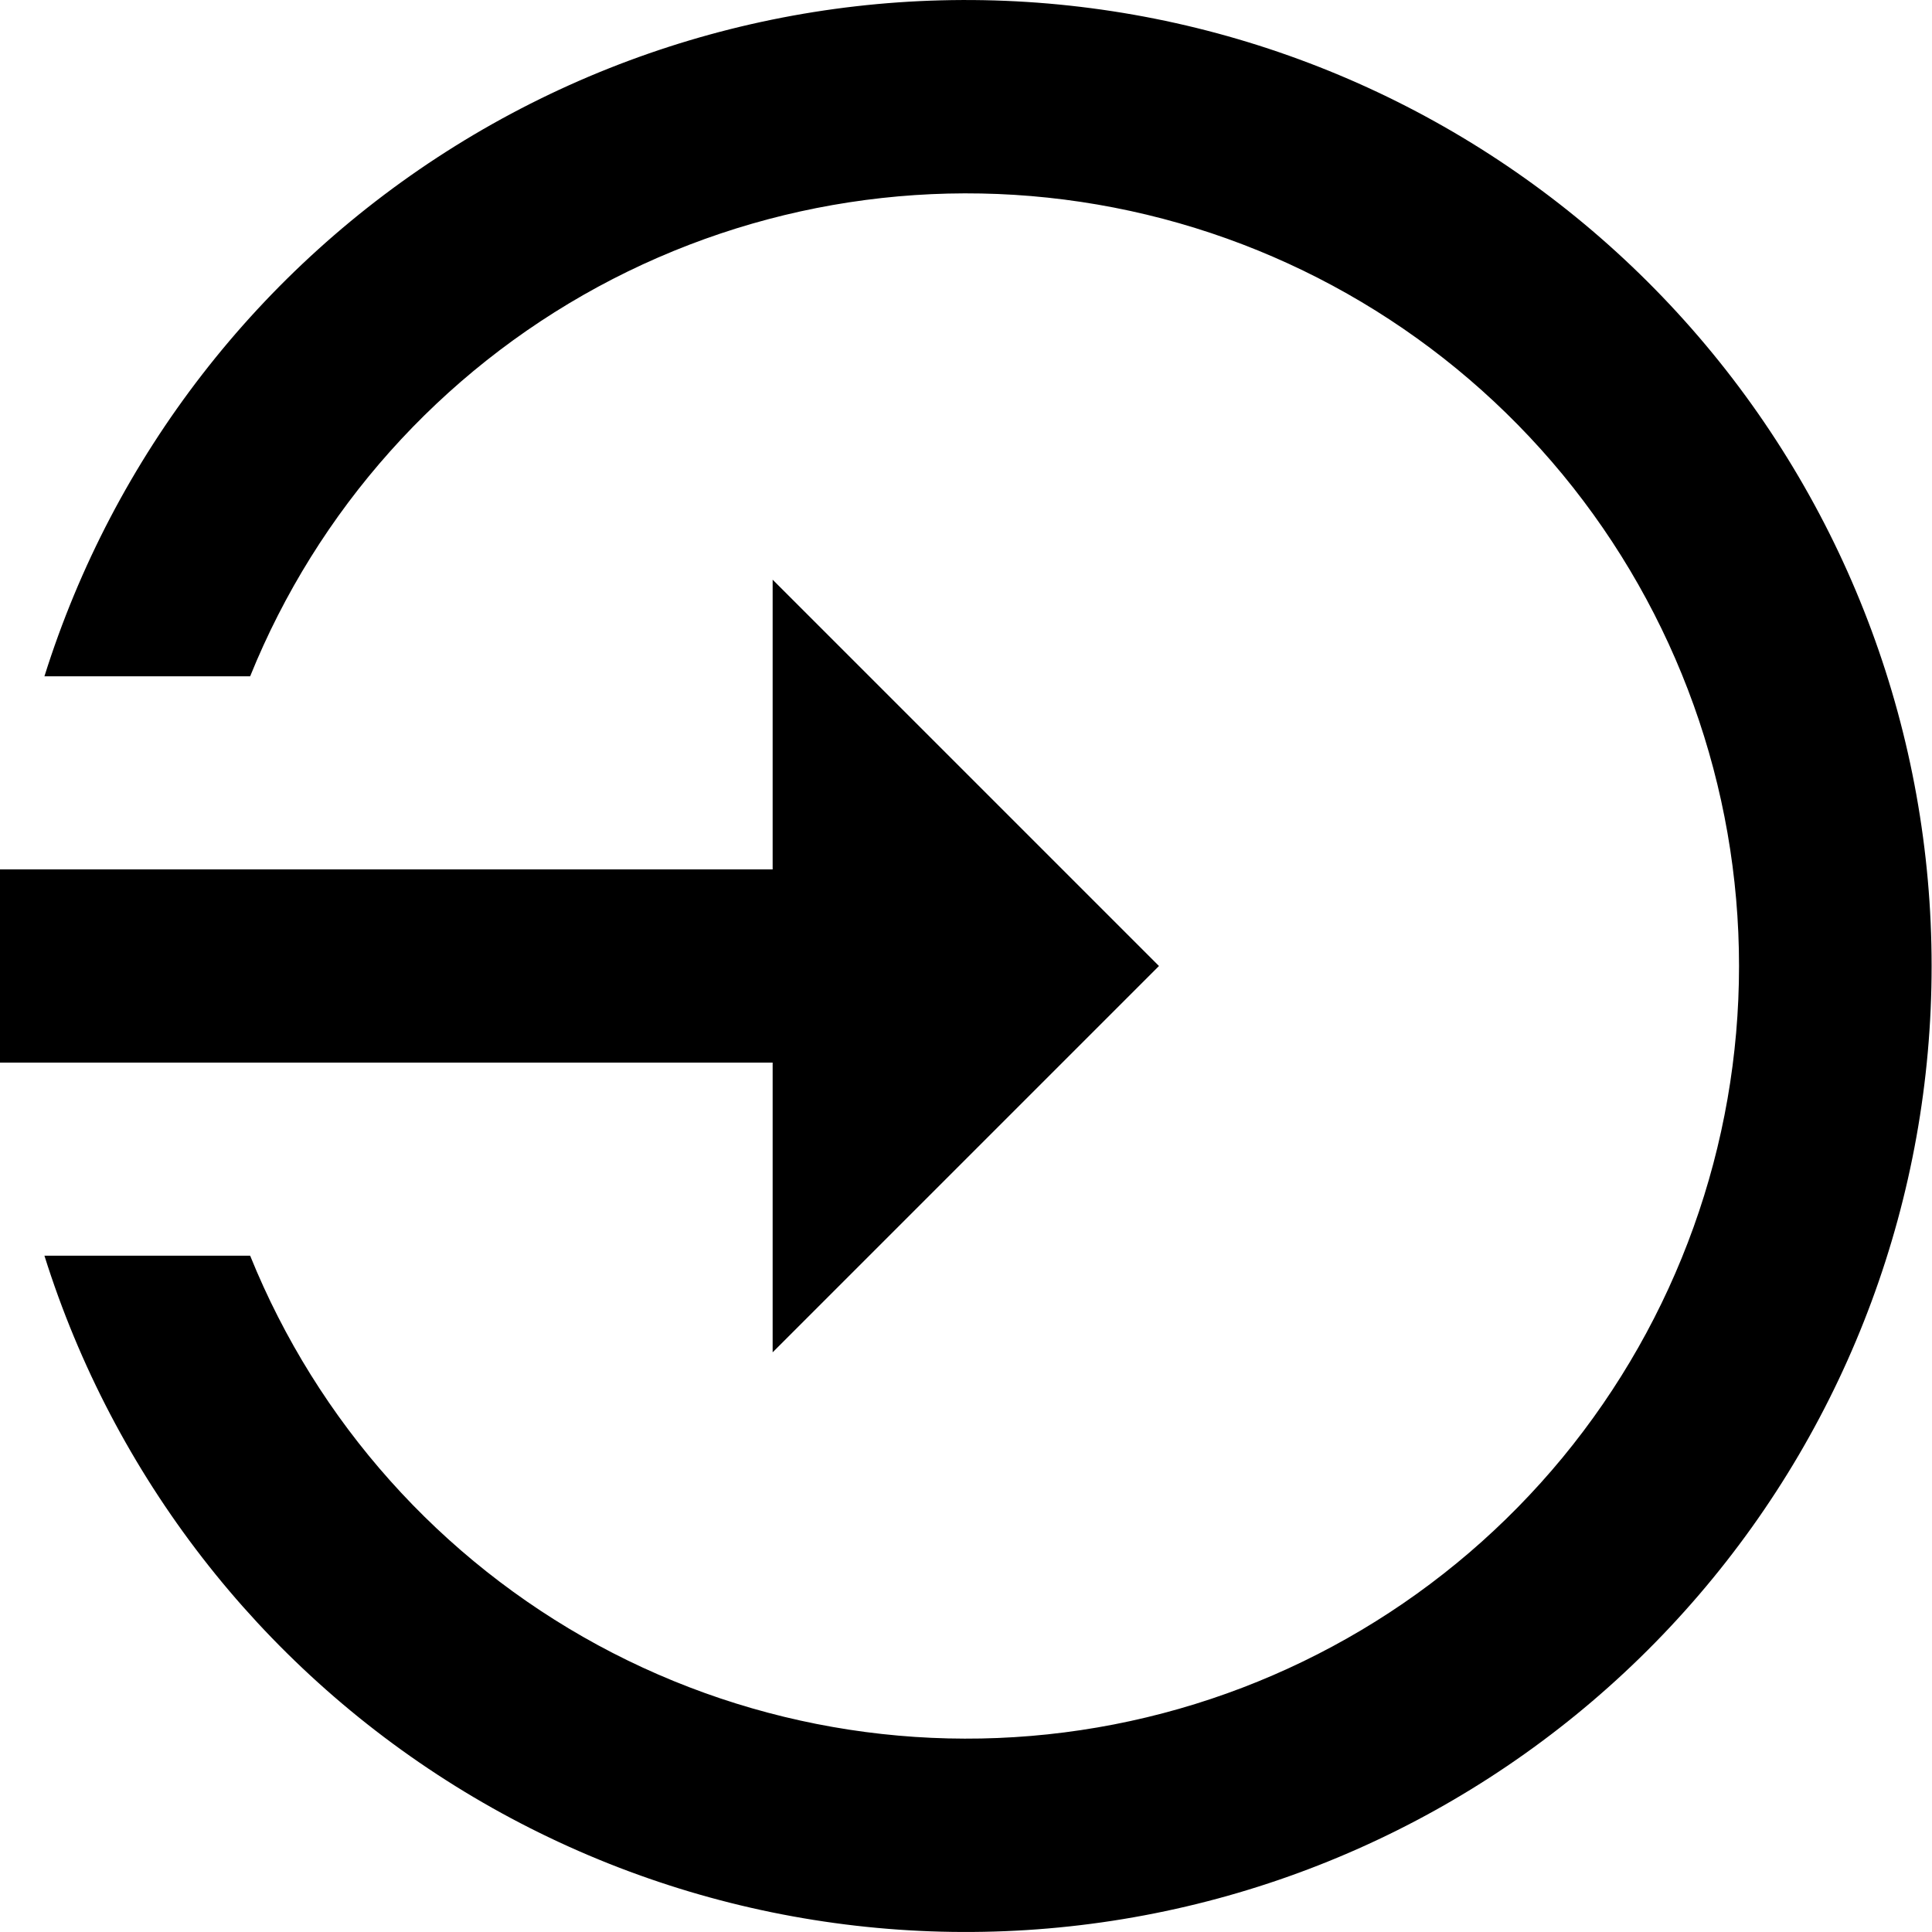 <svg width="25" height="25" viewBox="0 0 25 25" fill="none" xmlns="http://www.w3.org/2000/svg">
<path d="M14.997 12.5L9.998 7.501V11.25H0V13.75H9.998V17.499L14.997 12.5ZM24.995 12.5C24.996 15.486 23.927 18.374 21.982 20.64C20.038 22.907 17.346 24.402 14.394 24.855C11.442 25.308 8.426 24.69 5.891 23.111C3.356 21.532 1.47 19.098 0.575 16.249H3.237C4.107 18.4 5.698 20.181 7.737 21.288C9.777 22.394 12.138 22.757 14.415 22.314C16.693 21.871 18.745 20.649 20.221 18.859C21.696 17.068 22.503 14.82 22.503 12.5C22.503 10.18 21.696 7.932 20.221 6.141C18.745 4.351 16.693 3.129 14.415 2.686C12.138 2.243 9.777 2.606 7.737 3.712C5.698 4.819 4.107 6.6 3.237 8.751H0.575C1.47 5.902 3.356 3.468 5.891 1.889C8.426 0.31 11.442 -0.308 14.394 0.145C17.346 0.598 20.038 2.093 21.982 4.359C23.927 6.626 24.996 9.514 24.995 12.5Z" fill="currentColor"/>
</svg>
